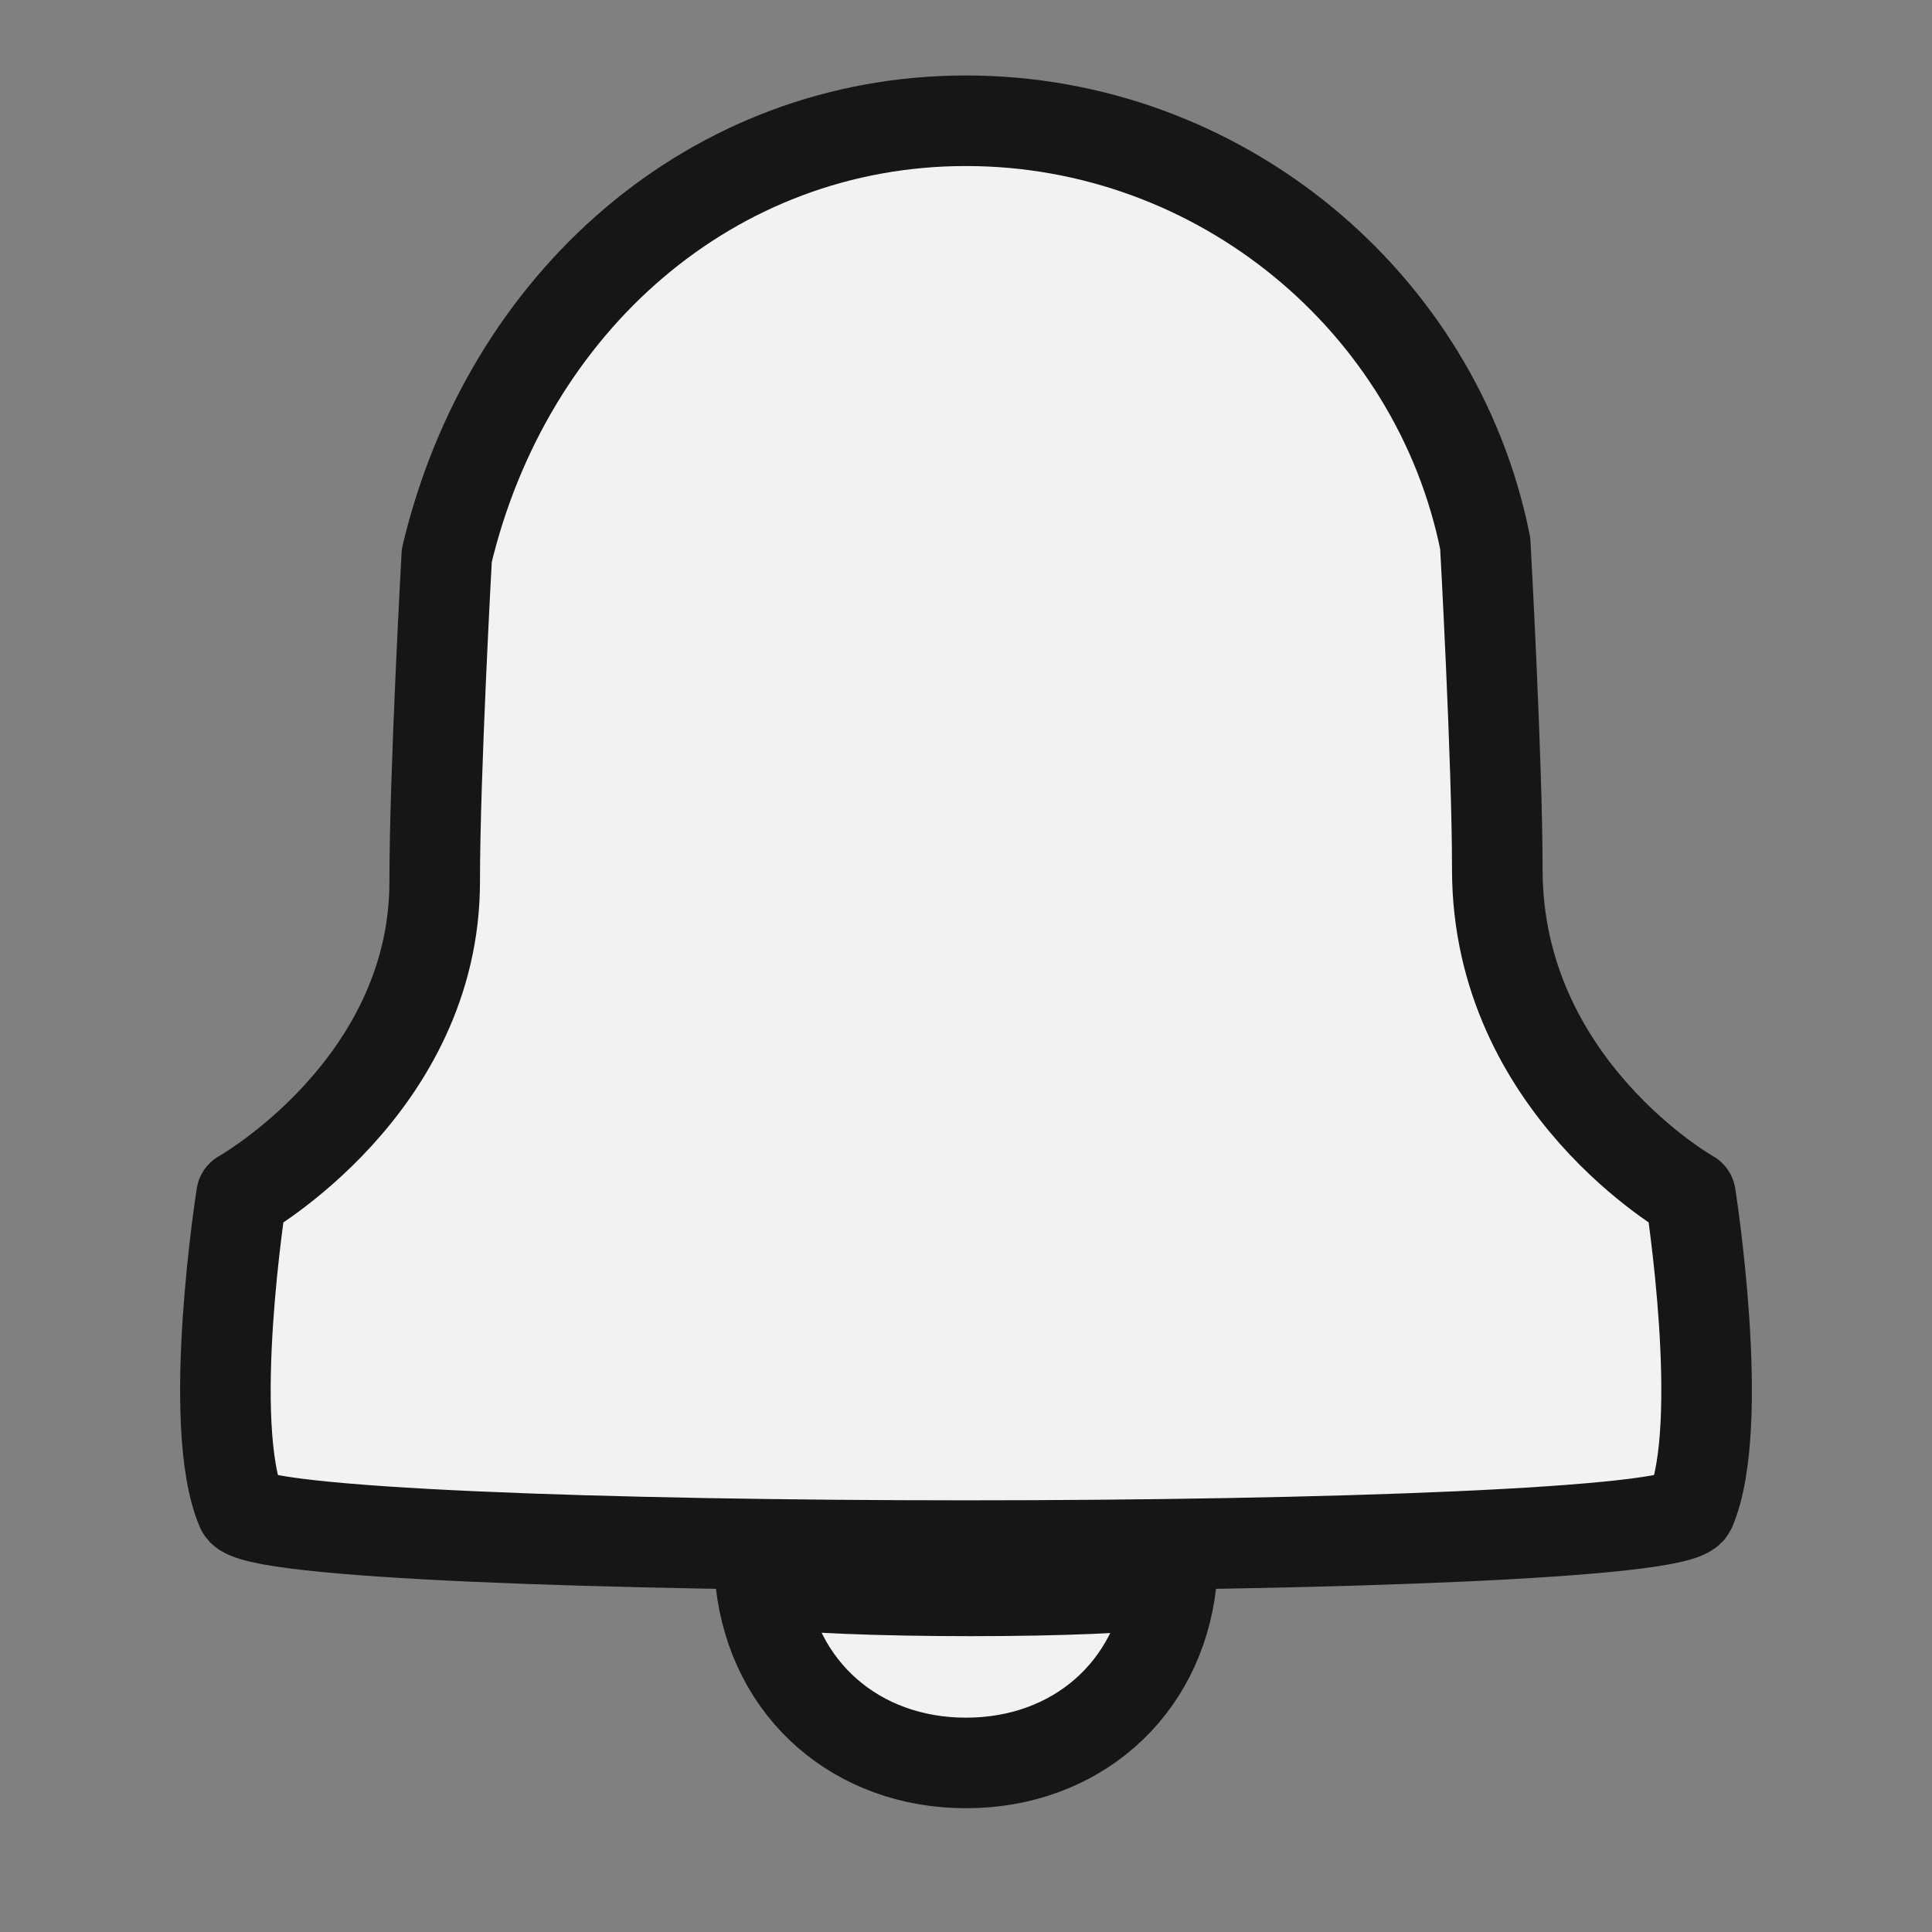 <?xml version="1.0" encoding="utf-8"?>
<!-- Generator: Adobe Illustrator 22.0.1, SVG Export Plug-In . SVG Version: 6.00 Build 0)  -->
<svg version="1.1" id="Layer_1" xmlns="http://www.w3.org/2000/svg" xmlns:xlink="http://www.w3.org/1999/xlink" x="0px" y="0px"
	 width="16px" height="16px" viewBox="0 0 16 16" style="enable-background:new 0 0 16 16;" xml:space="preserve">
<rect x="0" y="0" width="16" height="16" fill="#808080" stroke="none"/>
<style type="text/css">
	.st0{fill:#F2F2F2;}
	.st1{fill:none;}
	.st2{fill:#F2F2F2;stroke:#161616;stroke-width:0.75;stroke-linecap:round;stroke-linejoin:round;stroke-miterlimit:10;}
	.st3{fill:none;stroke:#161616;stroke-width:0.75;stroke-linecap:round;stroke-linejoin:round;stroke-miterlimit:10;}
</style>
<g>
	<path class="st0" d="M8,1C5.9,1,4.2,2.5,3.7,4.6c0,0-0.1,1.8-0.1,2.7C3.6,9,2,9.9,2,9.9s-0.3,1.9,0,2.6c0.2,0.4,11.8,0.4,12,0
		c0.3-0.7,0-2.6,0-2.6S12.4,9,12.4,7.2c0-0.9-0.1-2.7-0.1-2.7C11.9,2.5,10.1,1,8,1z"/>
	<path class="st1" d="M8,1C5.9,1,4.2,2.5,3.7,4.6c0,0-0.1,1.8-0.1,2.7C3.6,9,2,9.9,2,9.9s-0.3,1.9,0,2.6c0.2,0.4,11.8,0.4,12,0
		c0.3-0.7,0-2.6,0-2.6S12.4,9,12.4,7.2c0-0.9-0.1-2.7-0.1-2.7C11.9,2.5,10.1,1,8,1z"/>
	<path class="st2" d="M6.3,13.1C6.4,14,7.1,14.6,8,14.6s1.6-0.6,1.7-1.5C9.2,13.2,6.9,13.2,6.3,13.1"/>
	<path class="st3" d="M8,1C5.9,1,4.2,2.5,3.7,4.6c0,0-0.1,1.8-0.1,2.7C3.6,9,2,9.9,2,9.9s-0.3,1.9,0,2.6c0.2,0.4,11.8,0.4,12,0
		c0.3-0.7,0-2.6,0-2.6S12.4,9,12.4,7.2c0-0.9-0.1-2.7-0.1-2.7C11.9,2.5,10.1,1,8,1z"/>
</g>
</svg>
